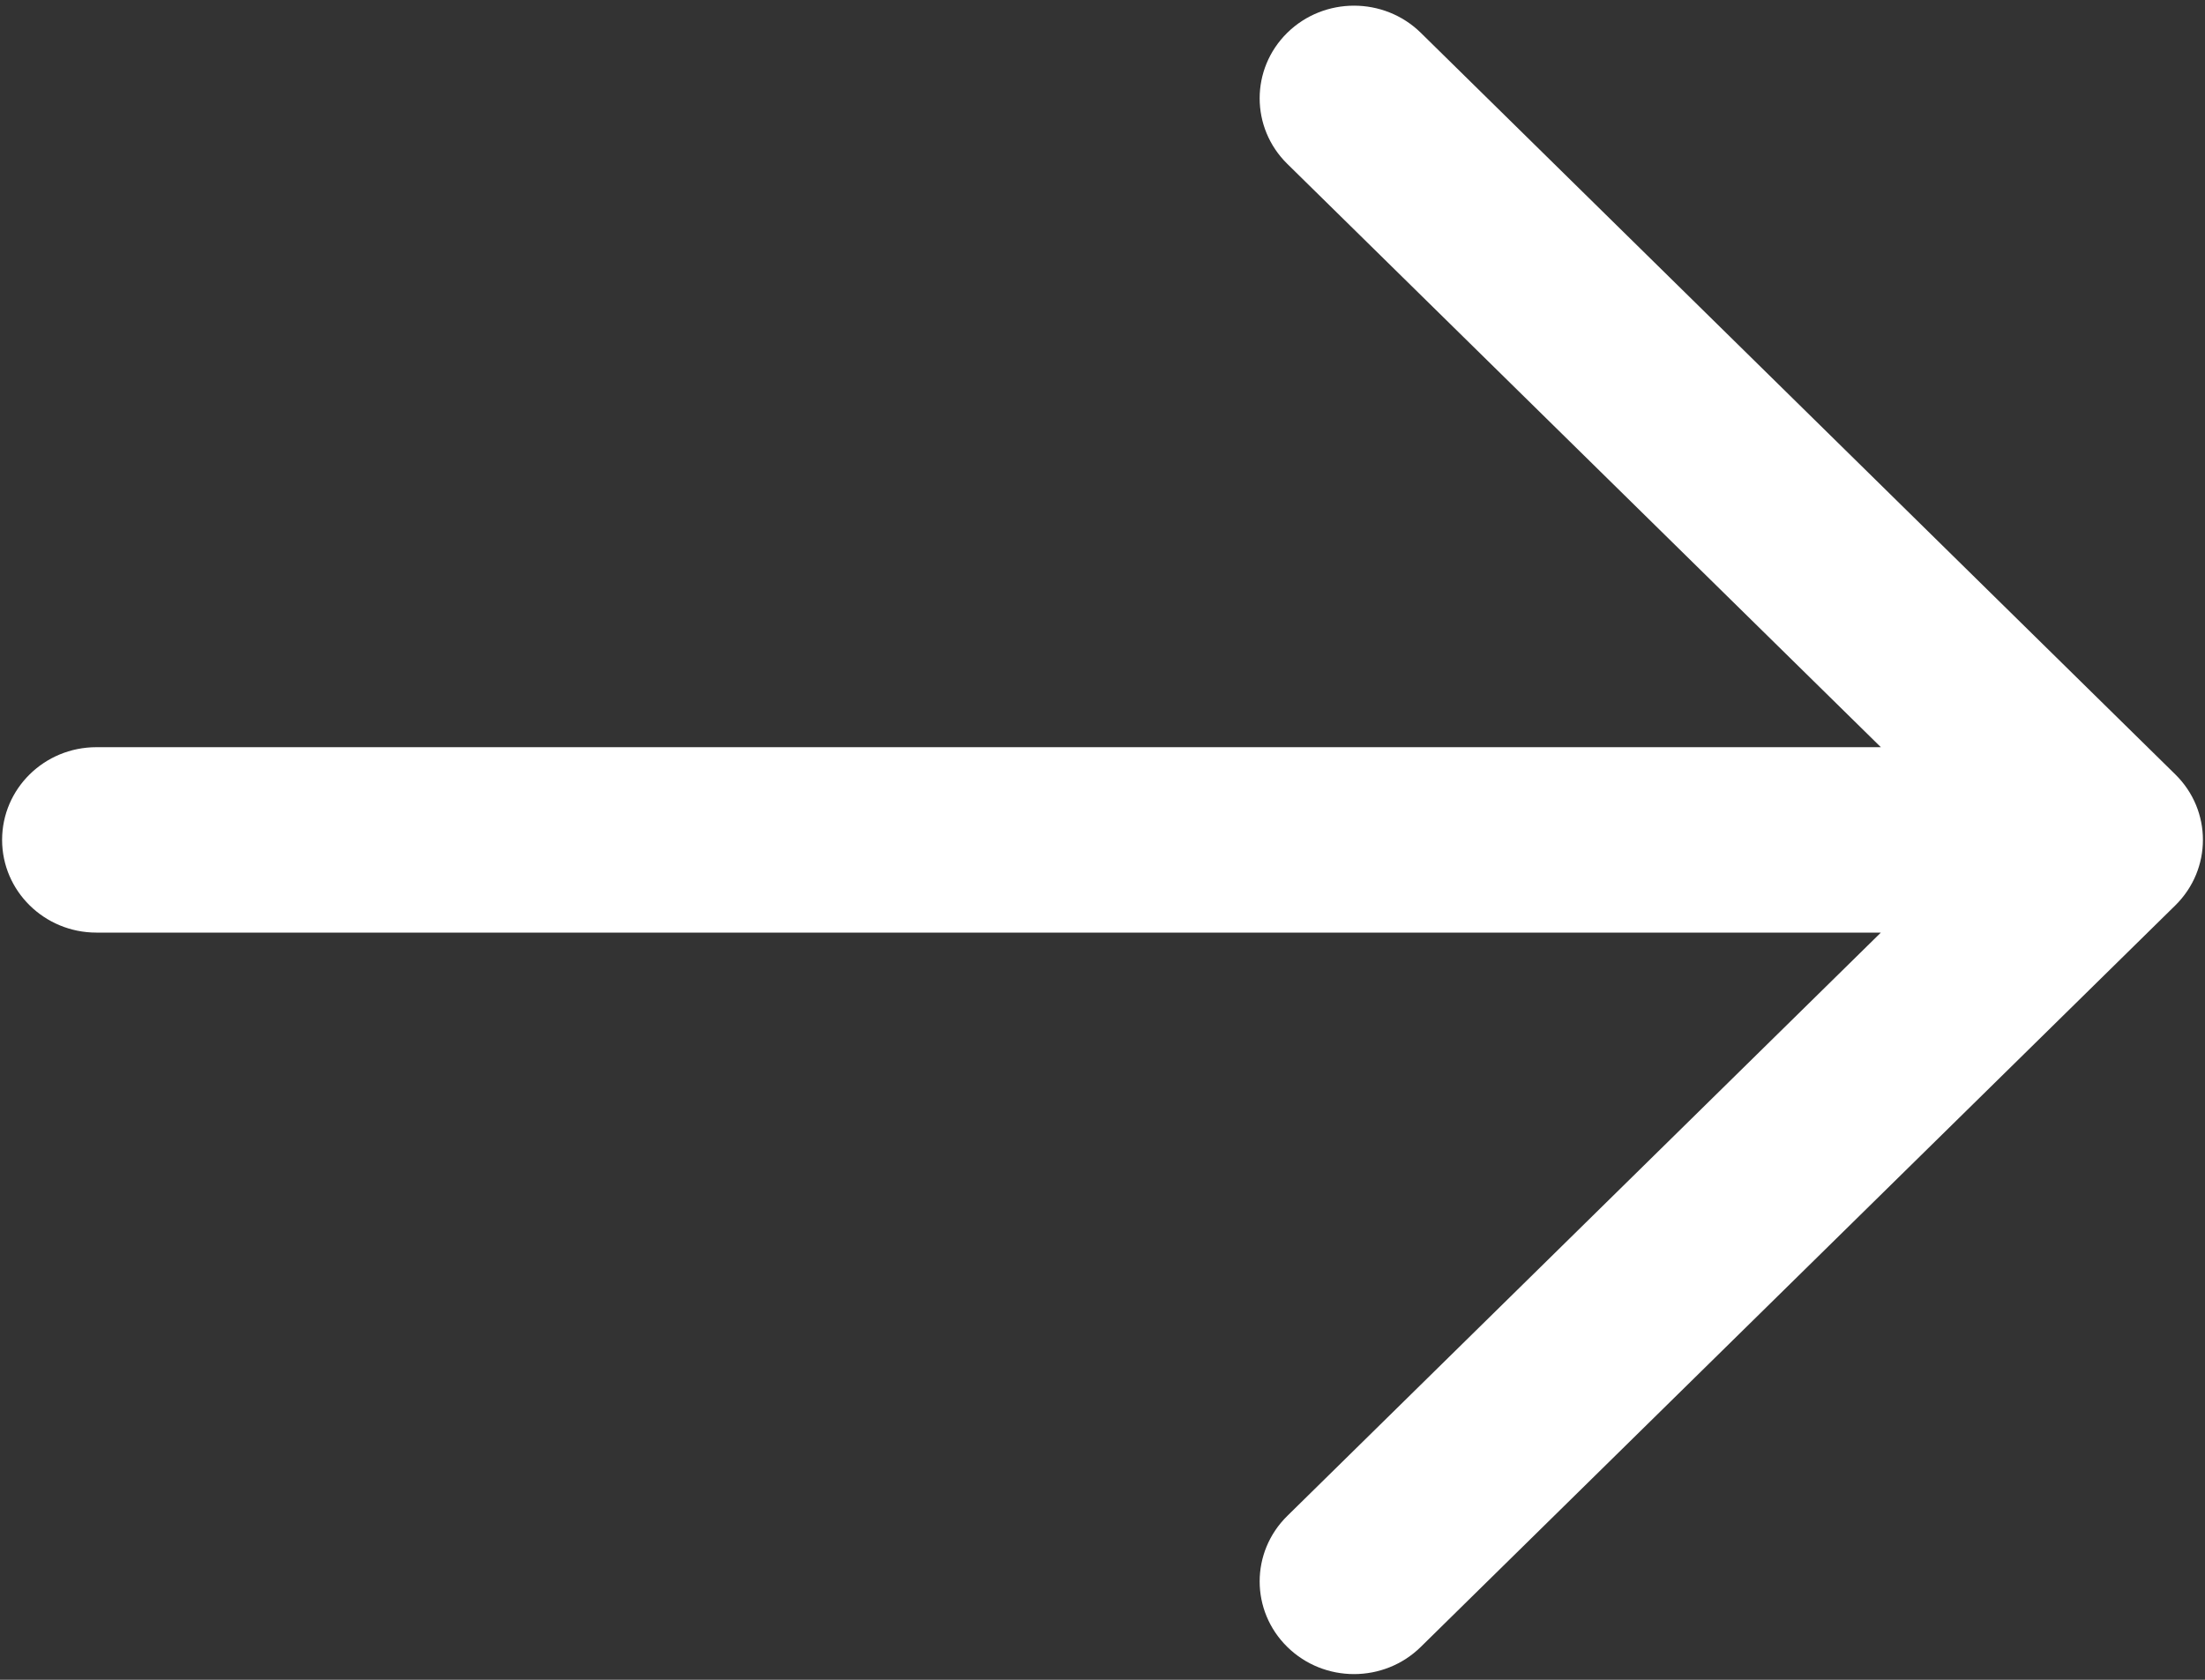 <svg width="21" height="16" viewBox="0 0 21 16" fill="none" xmlns="http://www.w3.org/2000/svg">
<rect x="0" y="0" width="21" height="16" fill="#333333" stroke="none"/>
<g clip-path="url(#clip0_617_19)">
<path fill-rule="evenodd" clip-rule="evenodd" d="M12.26 0.312C12.611 -0.032 13.18 -0.032 13.531 0.312L20.717 7.376C21.068 7.72 21.068 8.279 20.717 8.624L13.531 15.687C13.18 16.032 12.611 16.032 12.26 15.687C11.909 15.342 11.909 14.784 12.26 14.439L17.913 8.883H0.918C0.422 8.883 0.02 8.487 0.02 8C0.02 7.512 0.422 7.117 0.918 7.117H17.913L12.26 1.561C11.909 1.216 11.909 0.657 12.26 0.312Z" fill="white"/>
</g>
<defs>
<clipPath id="clip0_617_19">
<rect width="21" height="16" fill="white"/>
</clipPath>
</defs>
</svg>
